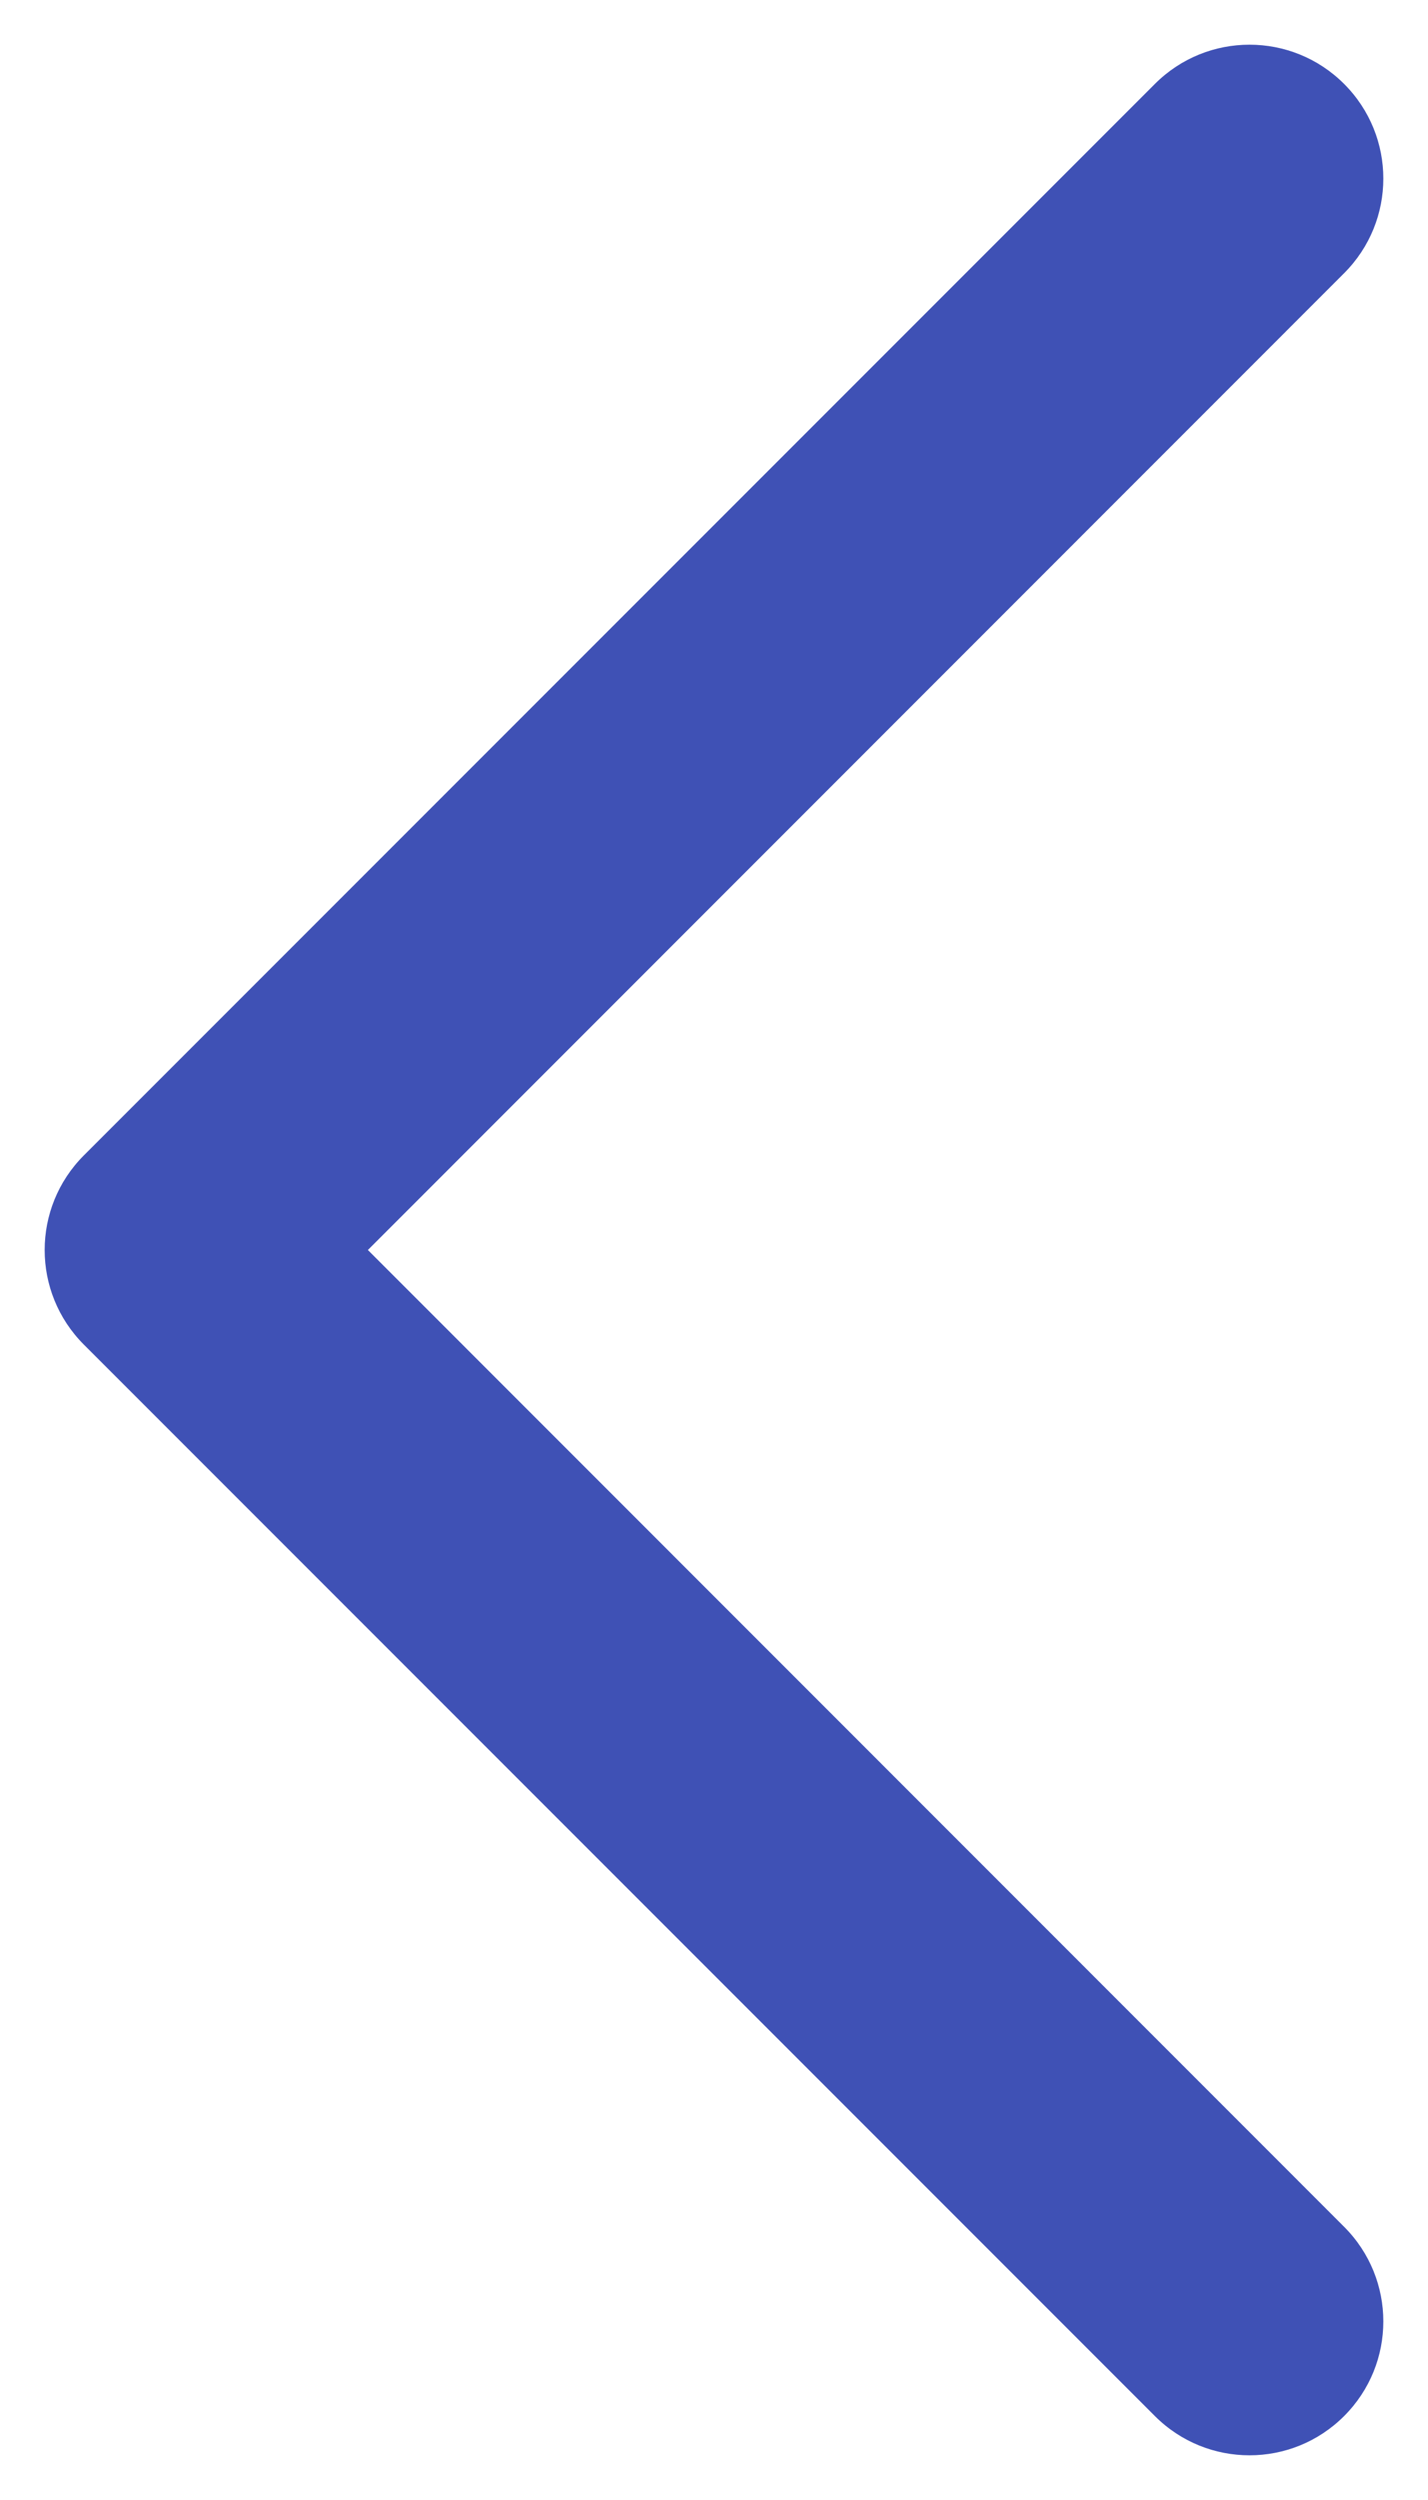 <svg width="8" height="14" viewBox="0 0 8 14" fill="none" xmlns="http://www.w3.org/2000/svg">
<path fill-rule="evenodd" clip-rule="evenodd" d="M7.53 0.47C7.237 0.177 6.763 0.177 6.47 0.47L0.47 6.47C0.177 6.763 0.177 7.237 0.47 7.53L6.47 13.53C6.763 13.823 7.237 13.823 7.53 13.53C7.823 13.237 7.823 12.763 7.53 12.47L2.061 7L7.53 1.53C7.823 1.237 7.823 0.763 7.53 0.47Z" fill="#3F51B5"/>
</svg>
